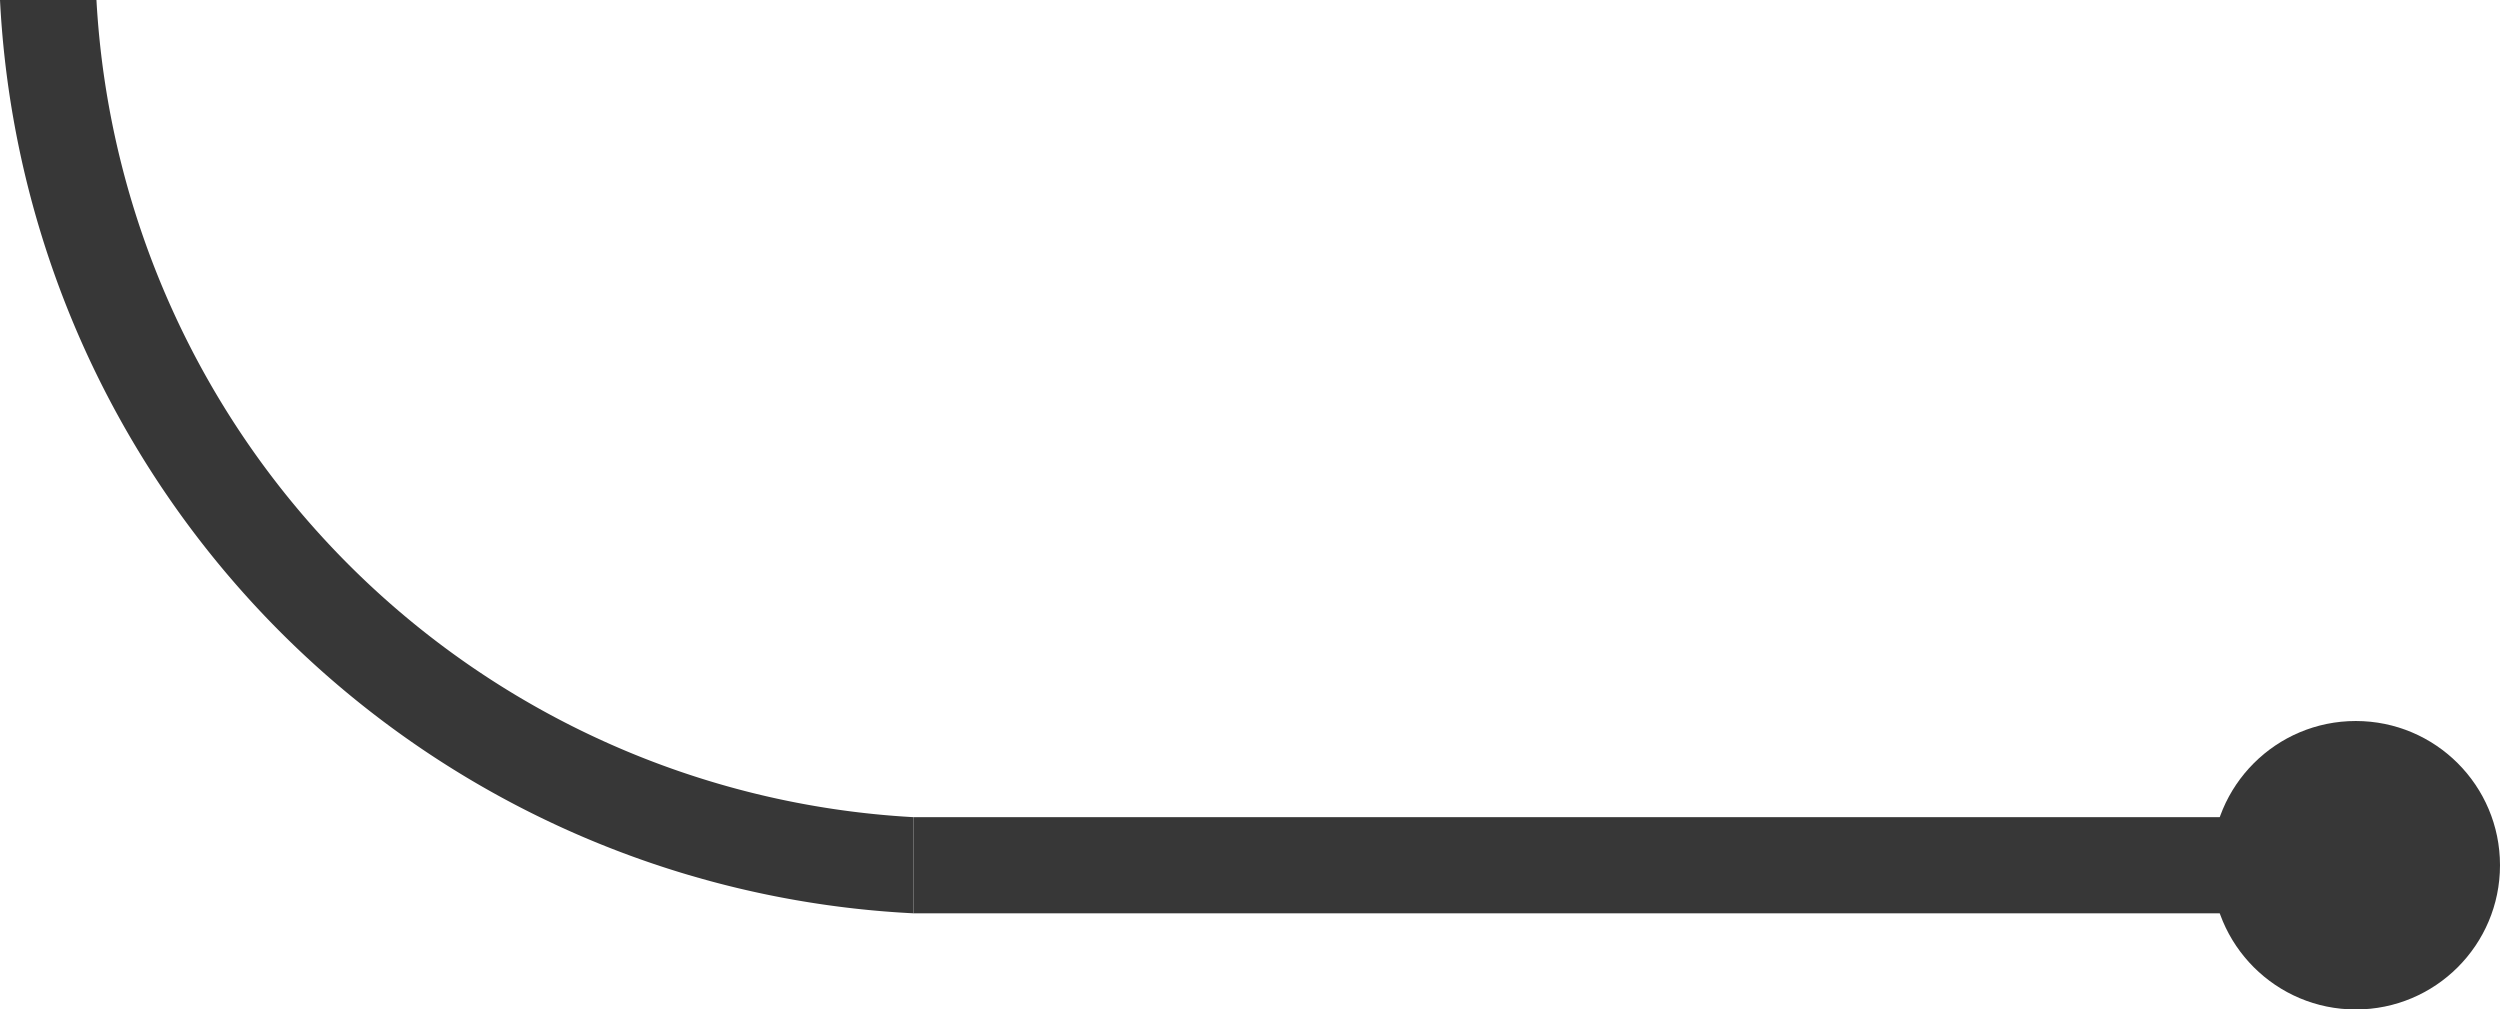 <svg xmlns="http://www.w3.org/2000/svg" width="52" height="20.997" viewBox="0 0 52 20.997">
  <g id="Group_474" data-name="Group 474" transform="translate(-226 -676.003)">
    <g id="Group_417" data-name="Group 417">
      <rect id="Rectangle_93" data-name="Rectangle 93" width="30" height="2" transform="translate(245 693)" fill="#373737"/>
      <circle id="Ellipse_49" data-name="Ellipse 49" cx="3" cy="3" r="3" transform="translate(272 691)" fill="#373737"/>
    </g>
    <path id="Path_510" data-name="Path 510" d="M21721,14398h0a20.03,20.03,0,0,1-19-19h2.006A18.015,18.015,0,0,0,21721,14396v2Z" transform="translate(-21476 -13703)" fill="#373737"/>
  </g>
</svg>
